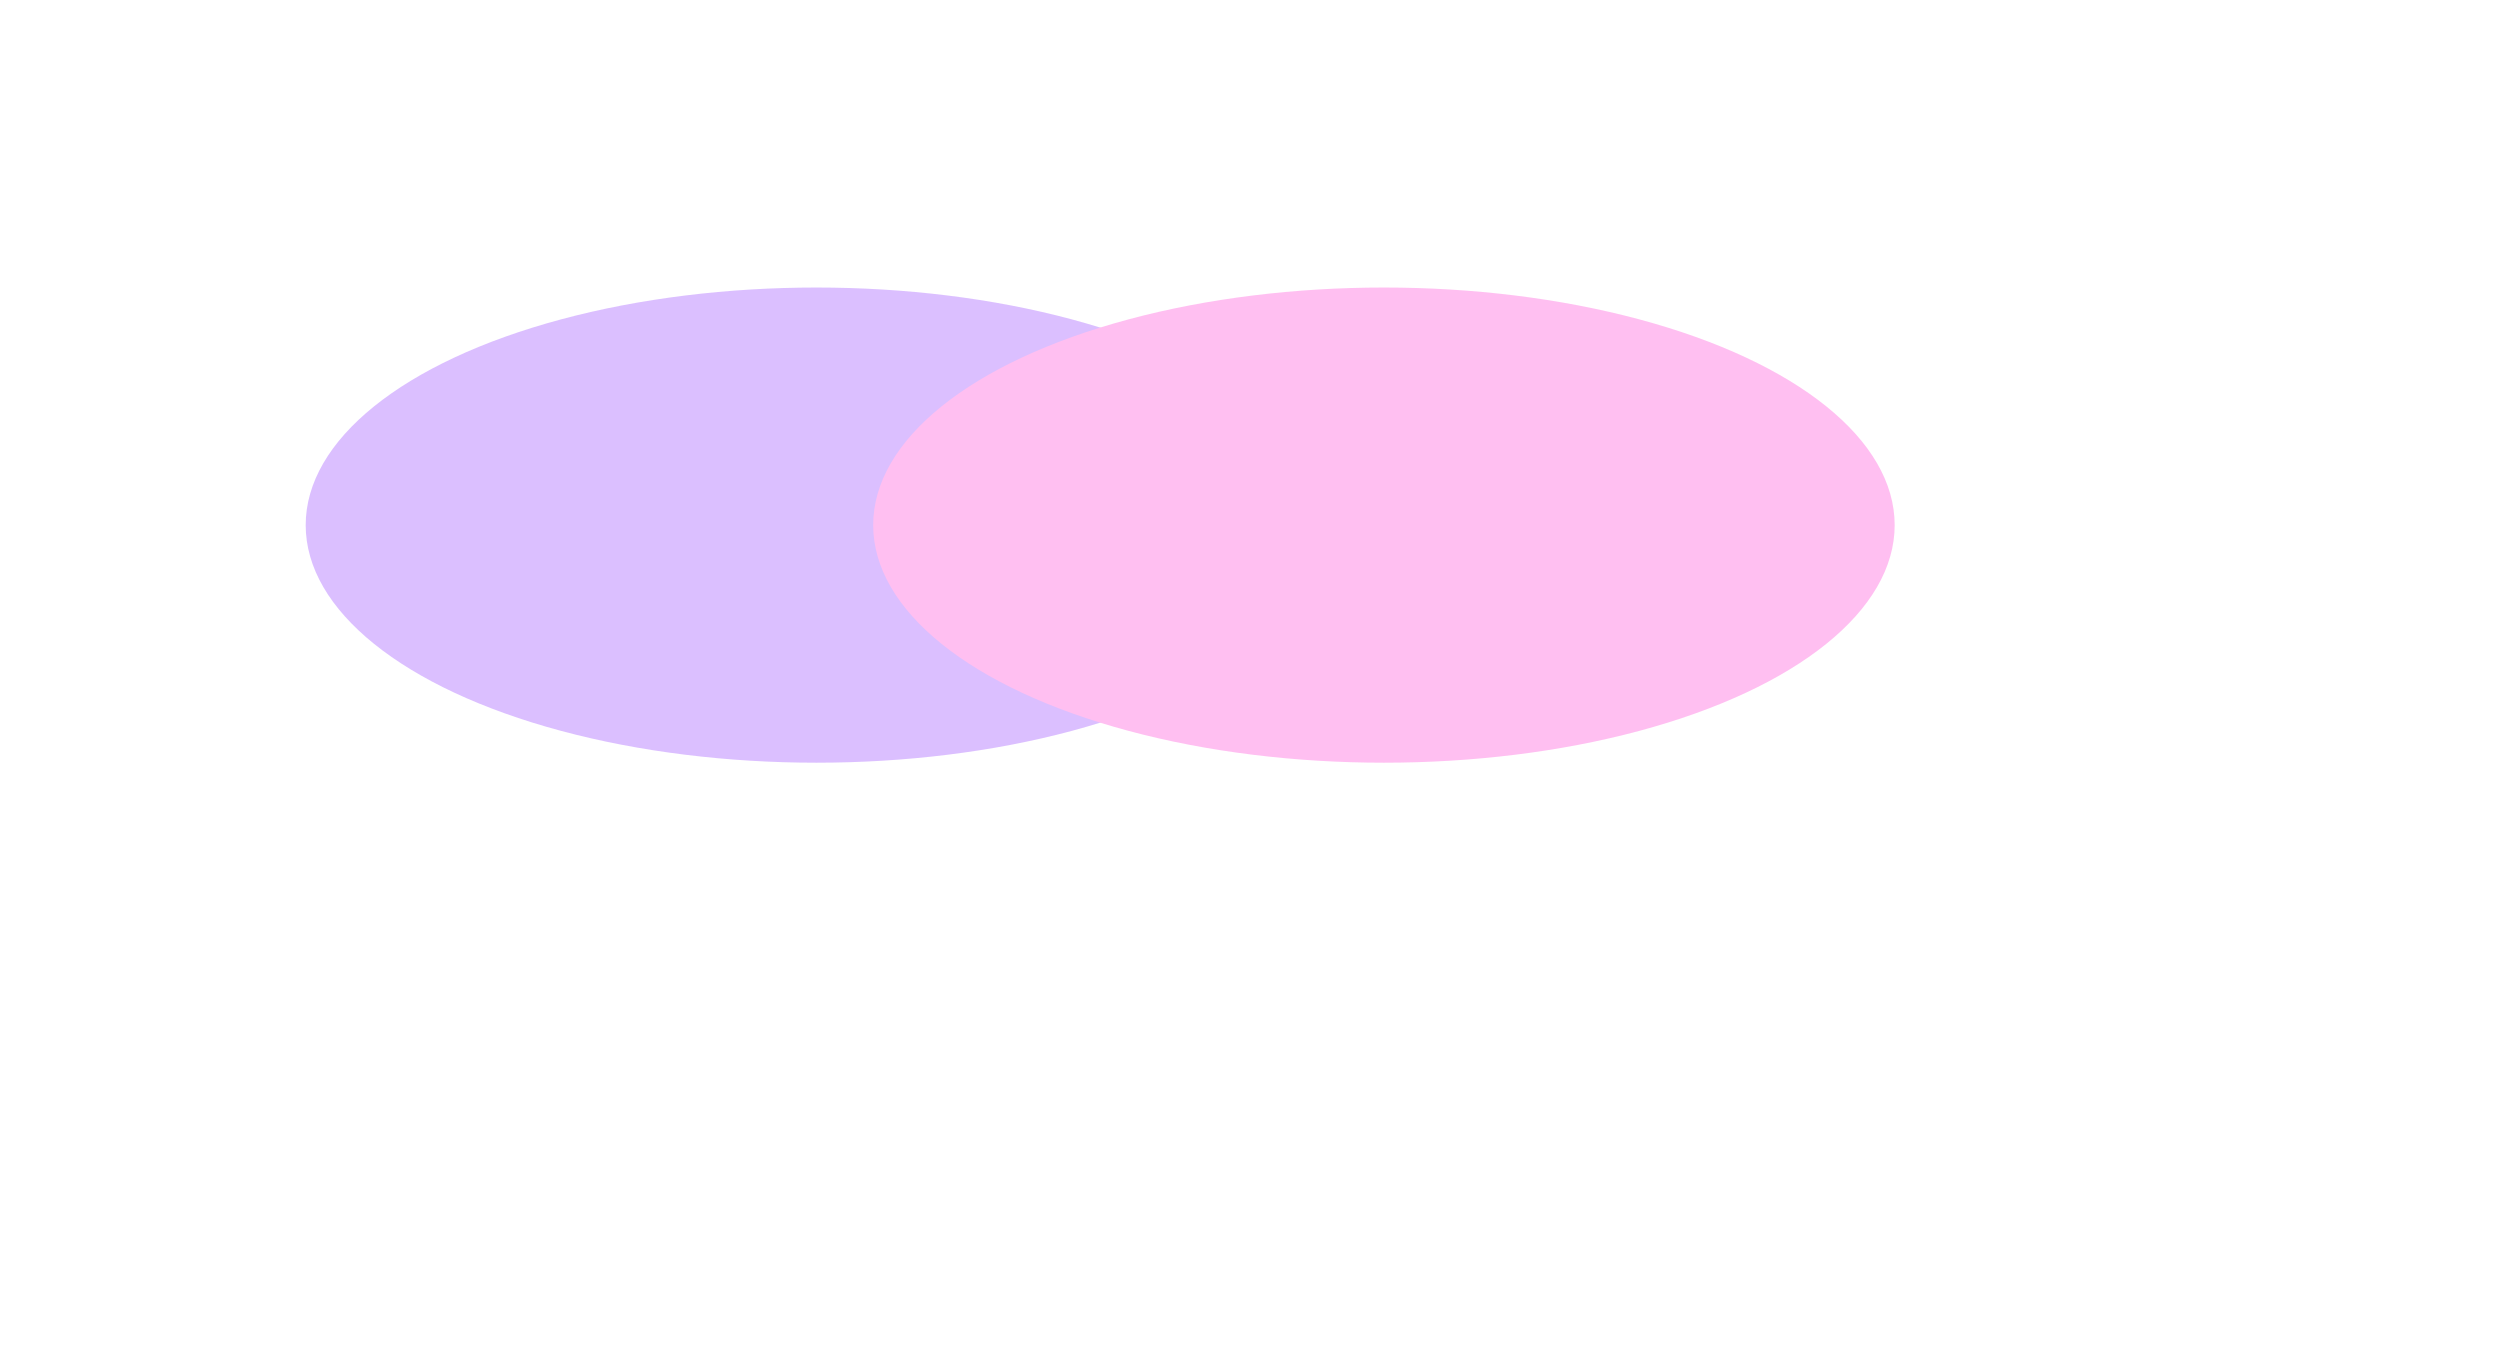<svg width="1652" height="904" viewBox="0 0 1652 904" fill="none" xmlns="http://www.w3.org/2000/svg">
<g opacity="0.25">
<g filter="url(#filter0_f_77_66)">
<ellipse cx="539.5" cy="347" rx="337.5" ry="157" fill="#7000FF"/>
</g>
<g filter="url(#filter1_f_77_66)">
<ellipse cx="914.5" cy="347" rx="337.5" ry="157" fill="#FF00C7"/>
</g>
</g>
<defs>
<filter id="filter0_f_77_66" x="-198" y="-210" width="1475" height="1114" filterUnits="userSpaceOnUse" color-interpolation-filters="sRGB">
<feFlood flood-opacity="0" result="BackgroundImageFix"/>
<feBlend mode="normal" in="SourceGraphic" in2="BackgroundImageFix" result="shape"/>
<feGaussianBlur stdDeviation="200" result="effect1_foregroundBlur_77_66"/>
</filter>
<filter id="filter1_f_77_66" x="177" y="-210" width="1475" height="1114" filterUnits="userSpaceOnUse" color-interpolation-filters="sRGB">
<feFlood flood-opacity="0" result="BackgroundImageFix"/>
<feBlend mode="normal" in="SourceGraphic" in2="BackgroundImageFix" result="shape"/>
<feGaussianBlur stdDeviation="200" result="effect1_foregroundBlur_77_66"/>
</filter>
</defs>
</svg>
